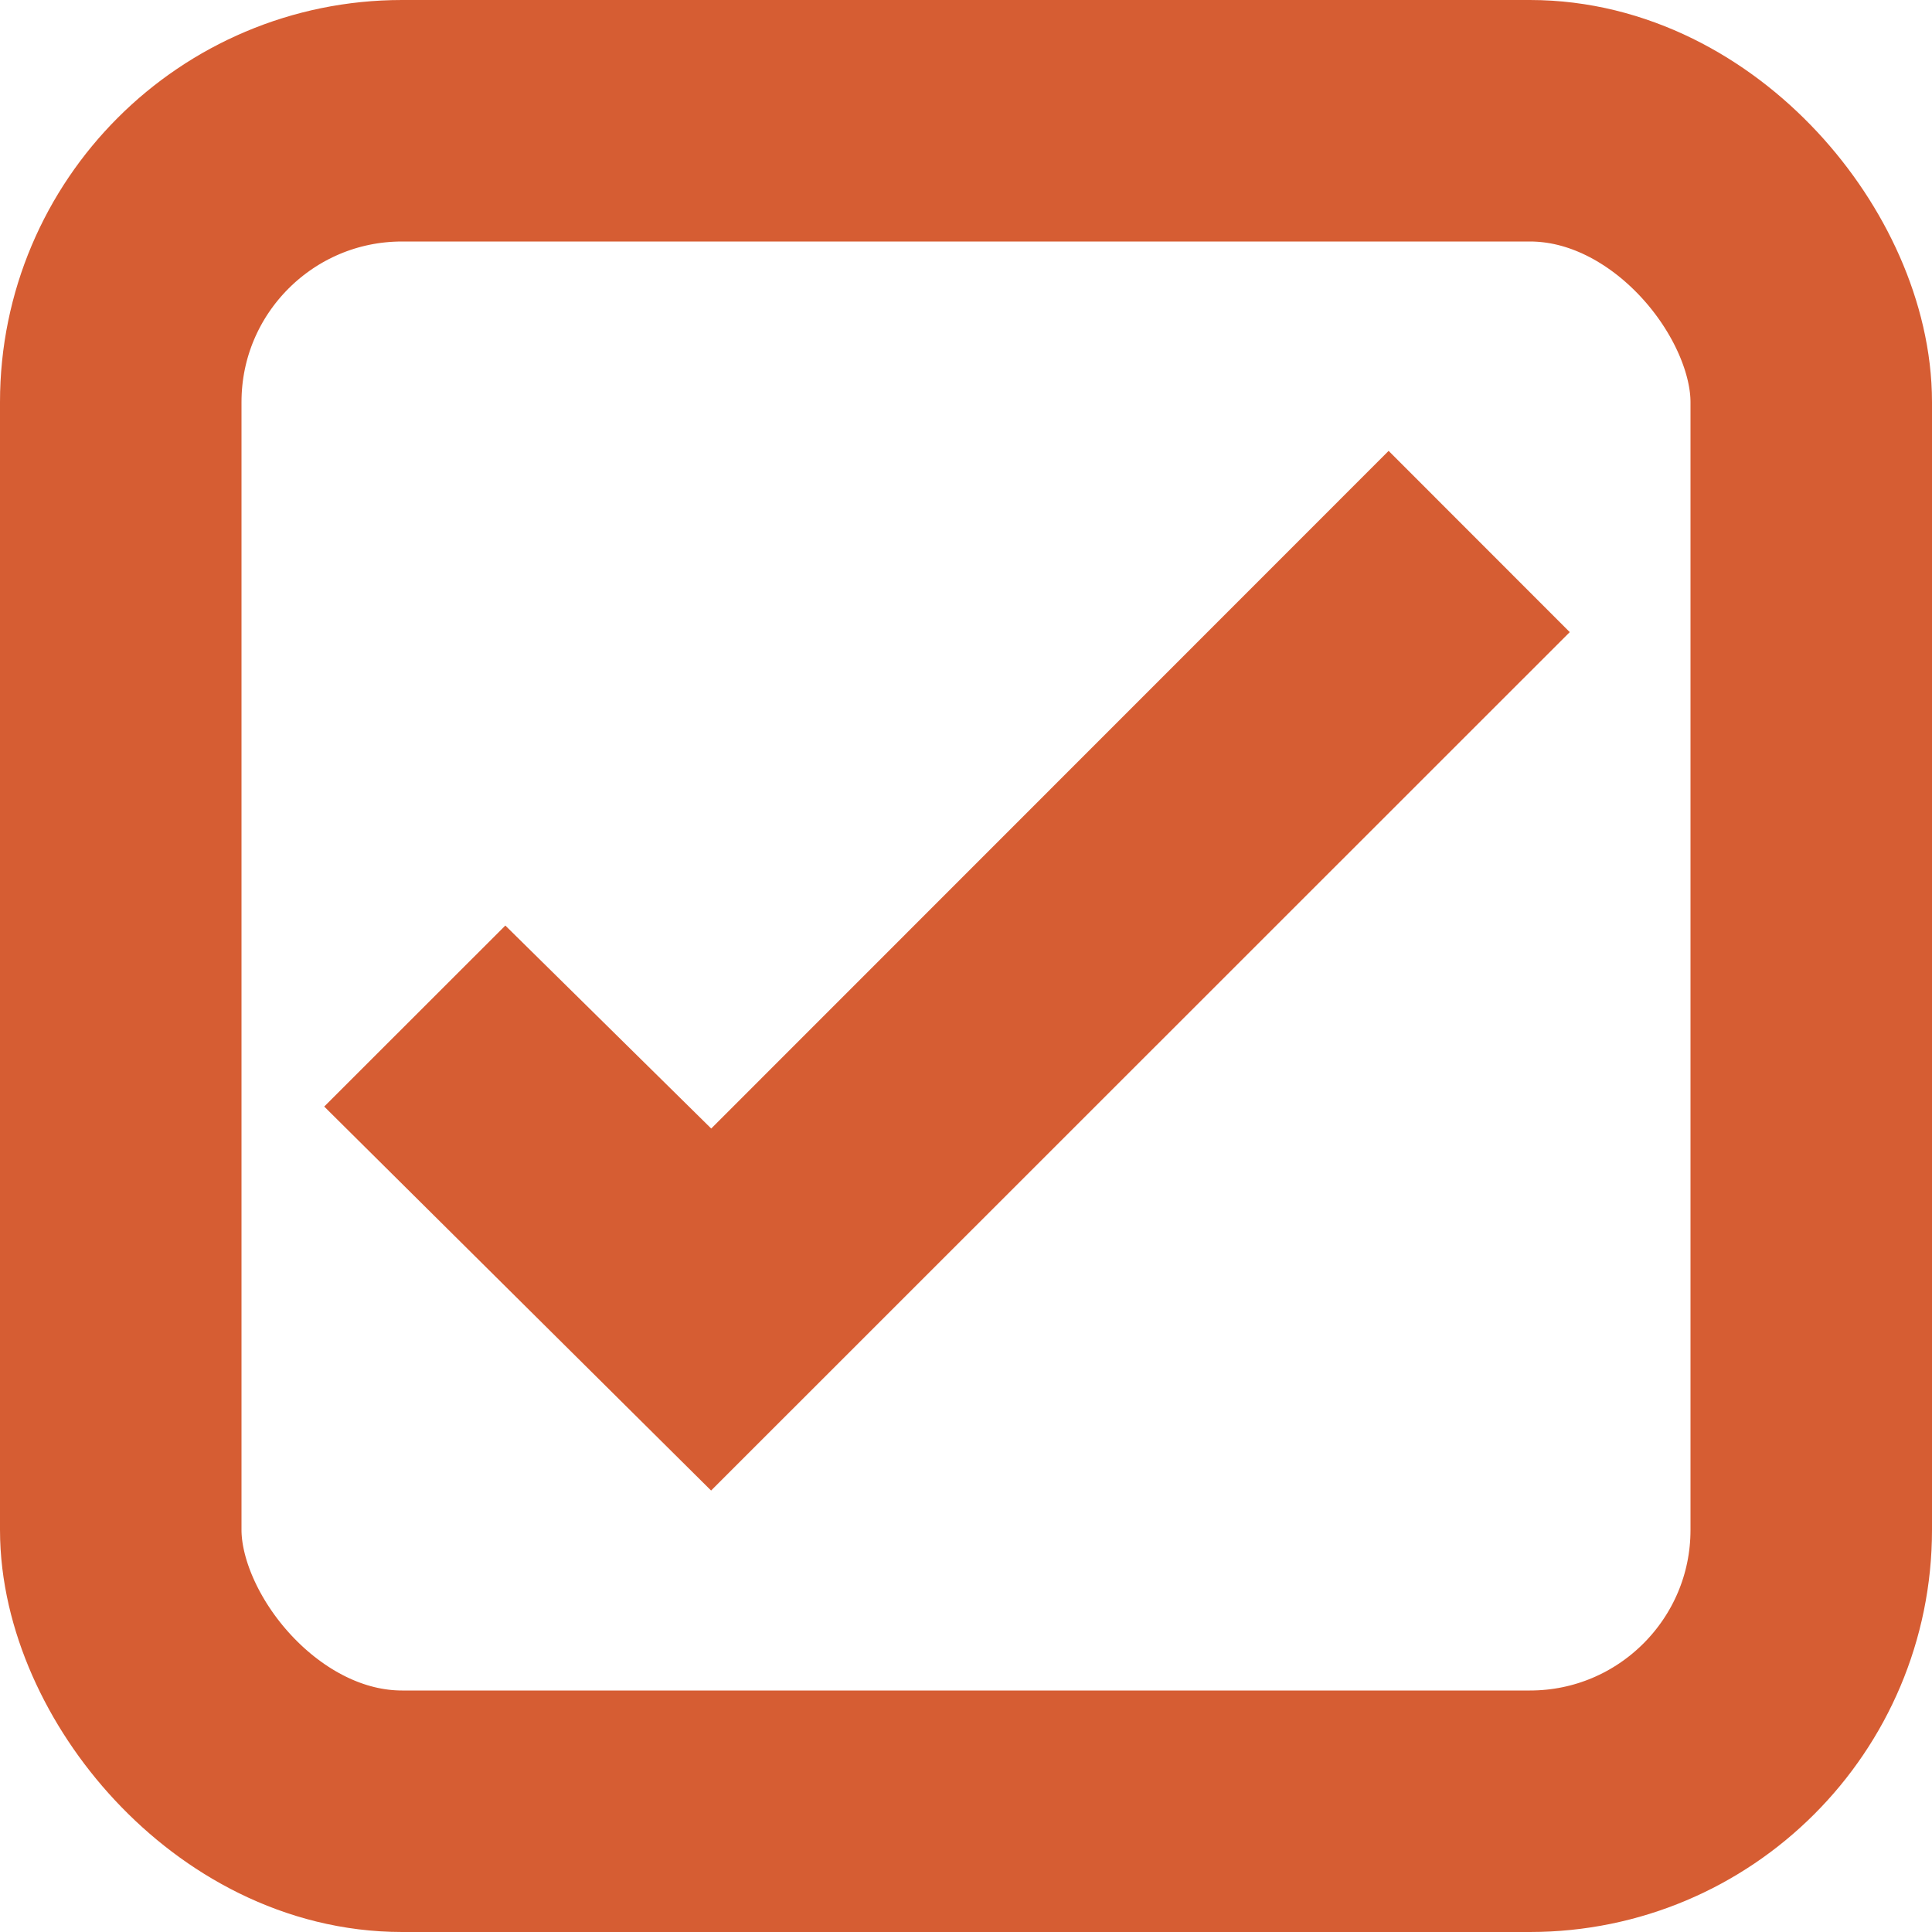 <?xml version="1.0" encoding="UTF-8" standalone="no"?>
<svg
   width="16"
   height="16"
   version="1.1"
   id="svg1"
   sodipodi:docname="CheckBox_Checked.svg"
   inkscape:version="1.4.2 (ebf0e94, 2025-05-08)"
   xmlns:inkscape="http://www.inkscape.org/namespaces/inkscape"
   xmlns:sodipodi="http://sodipodi.sourceforge.net/DTD/sodipodi-0.dtd"
   xmlns="http://www.w3.org/2000/svg"
   xmlns:svg="http://www.w3.org/2000/svg">
  <defs
     id="defs1" />
  <sodipodi:namedview
     id="namedview1"
     pagecolor="#ffffff"
     bordercolor="#000000"
     borderopacity="0.25"
     inkscape:showpageshadow="2"
     inkscape:pageopacity="0.0"
     inkscape:pagecheckerboard="0"
     inkscape:deskcolor="#d1d1d1"
     inkscape:zoom="12.546875"
     inkscape:cx="1.0759651"
     inkscape:cy="15.980075"
     inkscape:window-width="1033"
     inkscape:window-height="1011"
     inkscape:window-x="91"
     inkscape:window-y="32"
     inkscape:window-maximized="0"
     inkscape:current-layer="svg1" />
  <rect
     width="14"
     height="14"
     x="1"
     y="1"
     fill="#699ce8"
     rx="2.33"
     id="rect1"
     style="stroke:#d65d33;stroke-opacity:1;fill:none;stroke-width:2;stroke-dasharray:none" />
  <path
     fill="#fff"
     d="M11.5 3.734 5.89 9.346 4.185 7.665l-1.5 1.499 3.204 3.18L13 5.235z"
     id="path1"
     style="stroke:none;stroke-opacity:1;fill:#d65d33;fill-opacity:1" />
</svg>

